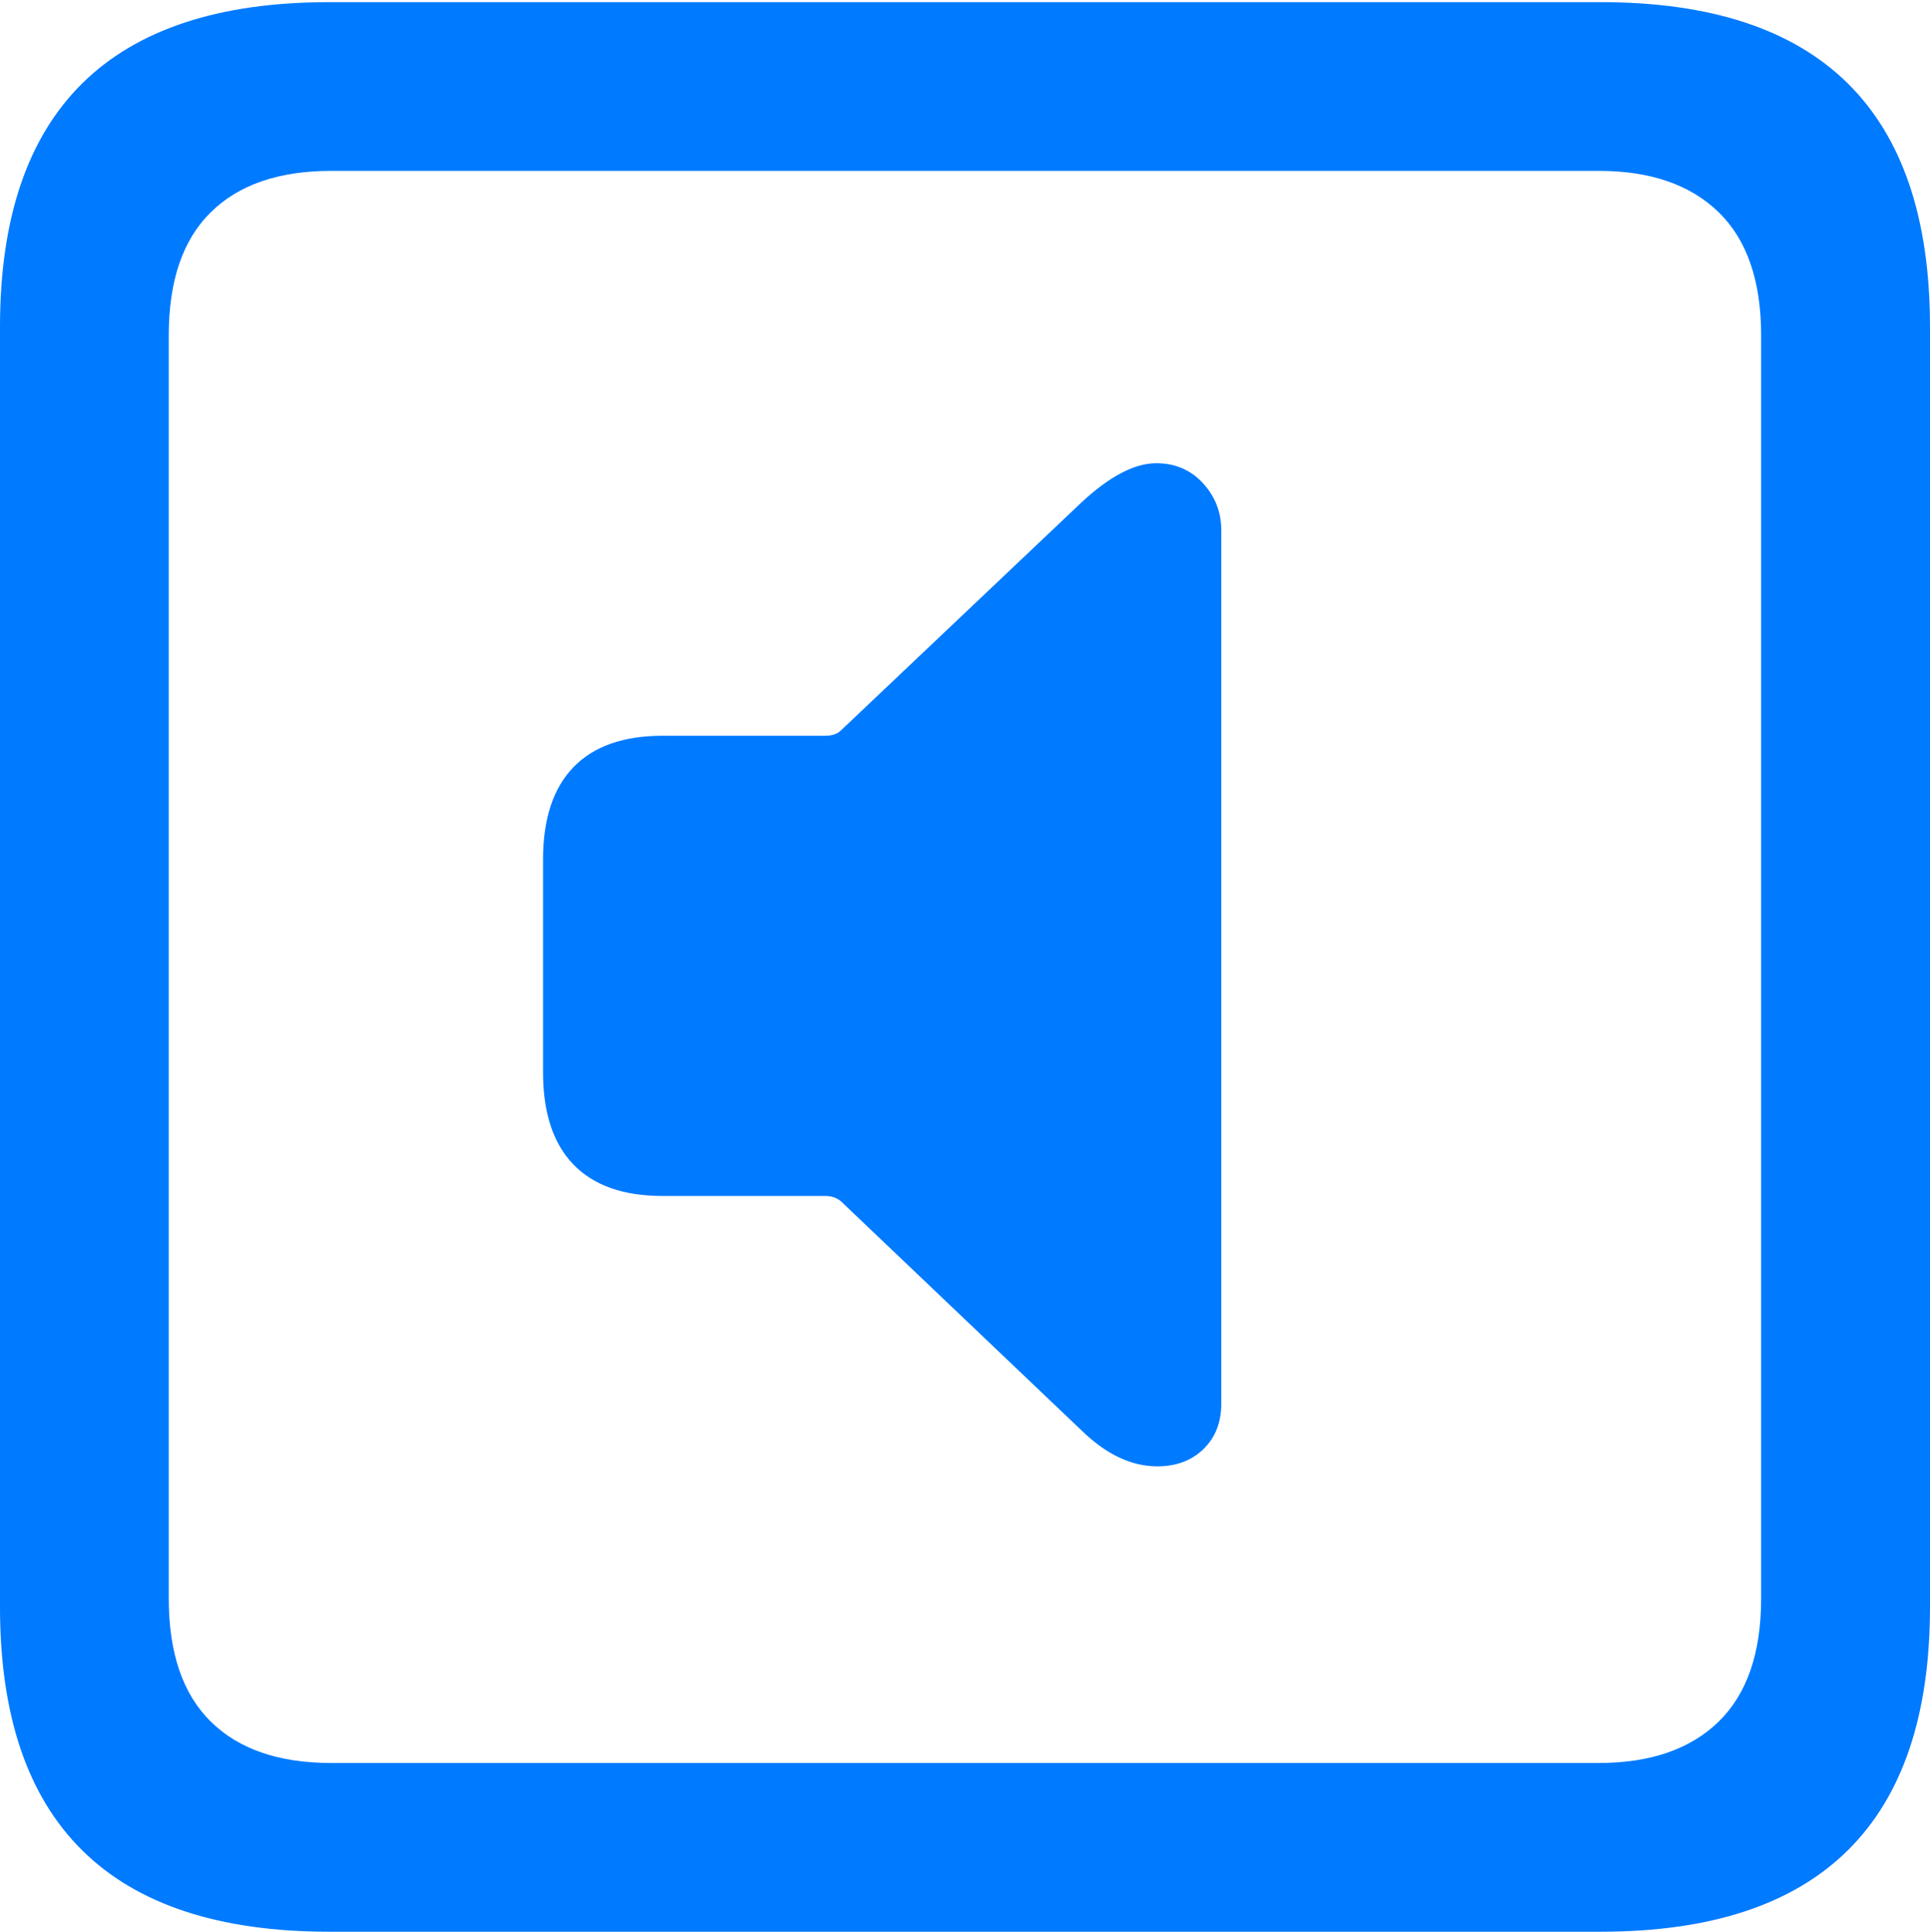 <?xml version="1.0" encoding="UTF-8"?>
<!--Generator: Apple Native CoreSVG 175.5-->
<!DOCTYPE svg
PUBLIC "-//W3C//DTD SVG 1.1//EN"
       "http://www.w3.org/Graphics/SVG/1.1/DTD/svg11.dtd">
<svg version="1.1" xmlns="http://www.w3.org/2000/svg" xmlns:xlink="http://www.w3.org/1999/xlink" width="17.979" height="17.998">
 <g>
  <rect height="17.998" opacity="0" width="17.979" x="0" y="0"/>
  <path d="M3.066 17.998L14.912 17.998Q16.445 17.998 17.212 17.241Q17.979 16.484 17.979 14.971L17.979 3.047Q17.979 1.533 17.212 0.776Q16.445 0.02 14.912 0.02L3.066 0.02Q1.533 0.02 0.767 0.776Q0 1.533 0 3.047L0 14.971Q0 16.484 0.767 17.241Q1.533 17.998 3.066 17.998ZM3.086 16.426Q2.354 16.426 1.963 16.04Q1.572 15.654 1.572 14.893L1.572 3.125Q1.572 2.363 1.963 1.978Q2.354 1.592 3.086 1.592L14.893 1.592Q15.615 1.592 16.011 1.978Q16.406 2.363 16.406 3.125L16.406 14.893Q16.406 15.654 16.011 16.04Q15.615 16.426 14.893 16.426Z" fill="#007aff"/>
  <path d="M10.781 13.662Q11.045 13.662 11.211 13.501Q11.377 13.34 11.377 13.076L11.377 4.941Q11.377 4.688 11.206 4.502Q11.035 4.316 10.771 4.316Q10.469 4.316 10.078 4.678L7.832 6.807Q7.783 6.855 7.686 6.855L6.172 6.855Q5.625 6.855 5.342 7.148Q5.059 7.441 5.059 8.008L5.059 9.99Q5.059 10.557 5.342 10.85Q5.625 11.143 6.172 11.143L7.686 11.143Q7.773 11.143 7.832 11.191L10.078 13.33Q10.42 13.662 10.781 13.662Z" fill="#007aff"/>
 </g>
</svg>
